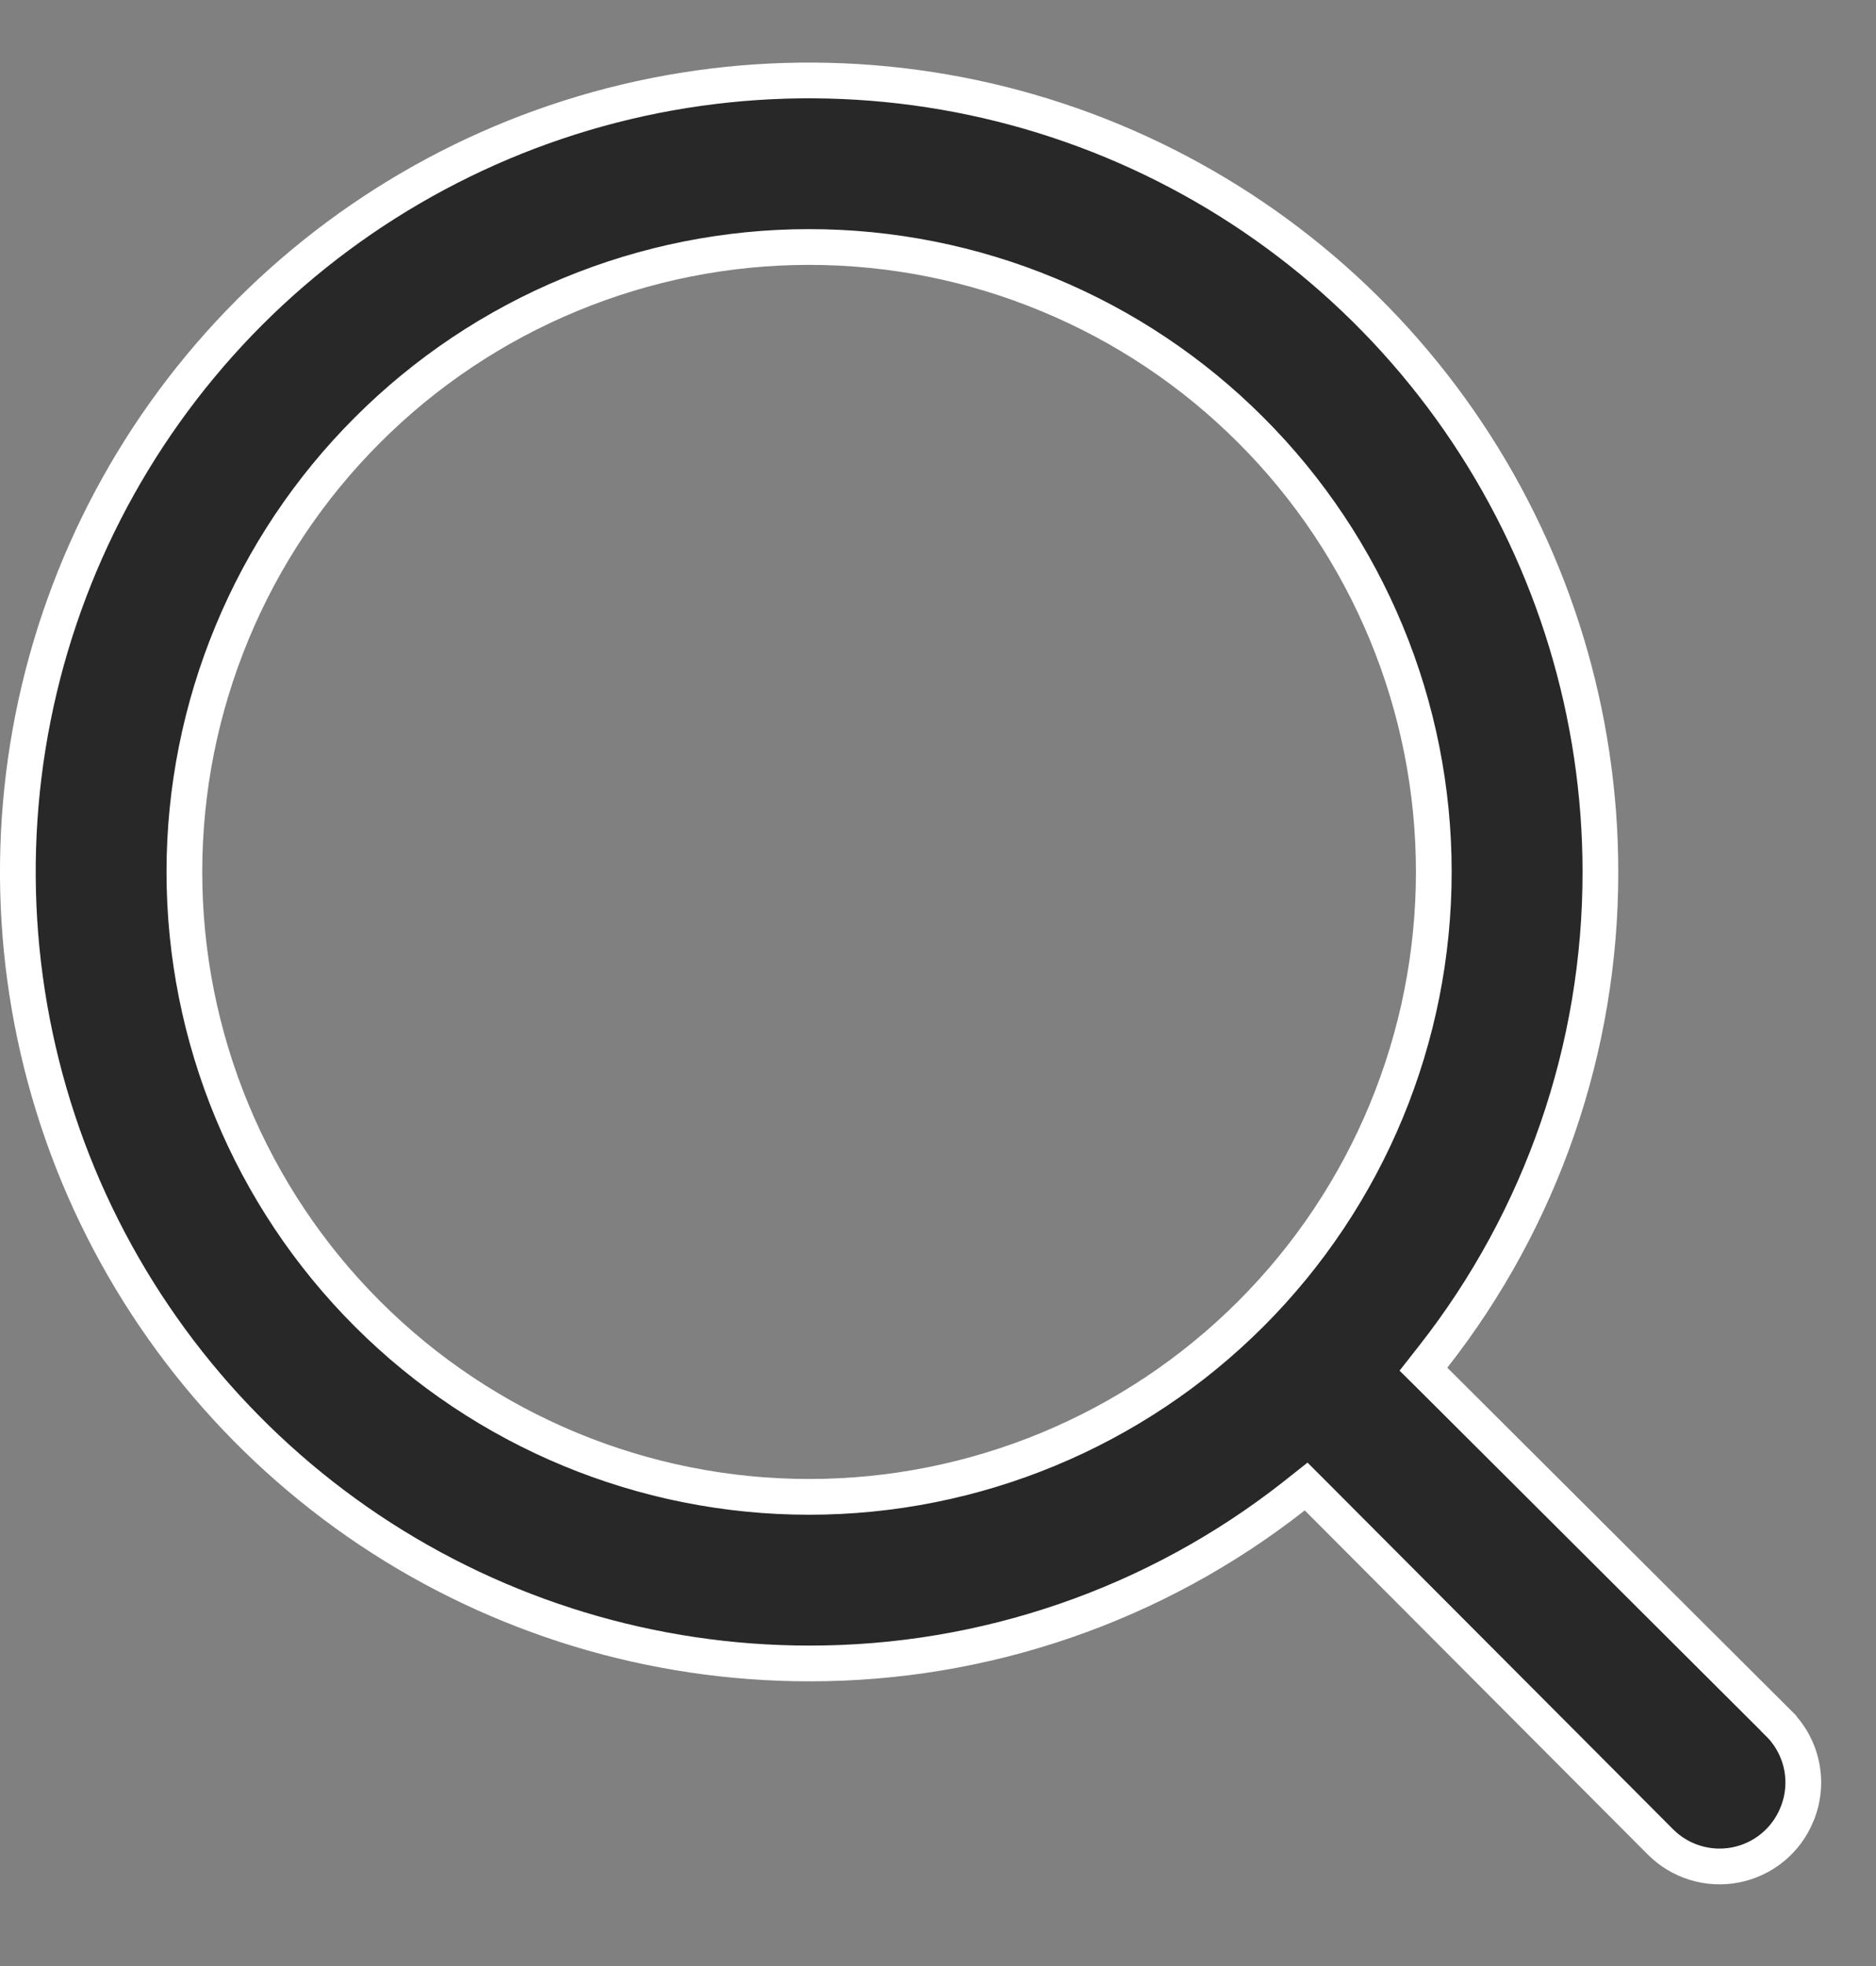 <svg width="21" height="22" viewBox="0 0 21 22" fill="none" xmlns="http://www.w3.org/2000/svg">
<rect x="0" y="0" width="21" height="22" fill="#808080" stroke="none"/>
<path d="M19.91 19.284L19.91 19.285C20.042 19.415 20.131 19.582 20.168 19.764C20.204 19.945 20.186 20.134 20.114 20.305L20.114 20.306C20.055 20.449 19.962 20.575 19.843 20.673C19.724 20.771 19.582 20.838 19.431 20.868C19.279 20.898 19.123 20.89 18.976 20.845C18.828 20.8 18.694 20.719 18.585 20.609L18.585 20.609L14.747 16.76L14.621 16.634L14.482 16.744C12.935 17.958 11.024 18.617 9.058 18.614H9.057C7.306 18.614 5.593 18.095 4.136 17.122C2.68 16.148 1.545 14.765 0.874 13.147C0.204 11.528 0.028 9.747 0.37 8.029C0.712 6.311 1.556 4.733 2.794 3.494C4.033 2.256 5.611 1.412 7.329 1.07C9.048 0.729 10.829 0.904 12.447 1.574C14.066 2.245 15.449 3.38 16.422 4.837C17.395 6.293 17.915 8.005 17.915 9.757V9.757C17.917 11.724 17.258 13.634 16.044 15.181L15.934 15.321L16.06 15.446L19.91 19.284ZM2.597 7.081C2.245 7.93 2.064 8.839 2.064 9.757C2.064 11.612 2.801 13.39 4.113 14.702C5.424 16.013 7.203 16.75 9.057 16.75C10.912 16.75 12.691 16.013 14.002 14.702C15.314 13.39 16.05 11.612 16.05 9.757C16.05 8.839 15.87 7.93 15.518 7.081C15.167 6.233 14.652 5.462 14.002 4.813C13.353 4.163 12.582 3.648 11.733 3.297C10.885 2.945 9.976 2.764 9.057 2.764C8.139 2.764 7.23 2.945 6.381 3.297C5.533 3.648 4.762 4.163 4.113 4.813C3.463 5.462 2.948 6.233 2.597 7.081Z" fill="#282828" stroke="white" stroke-width="0.4"/>
</svg>

